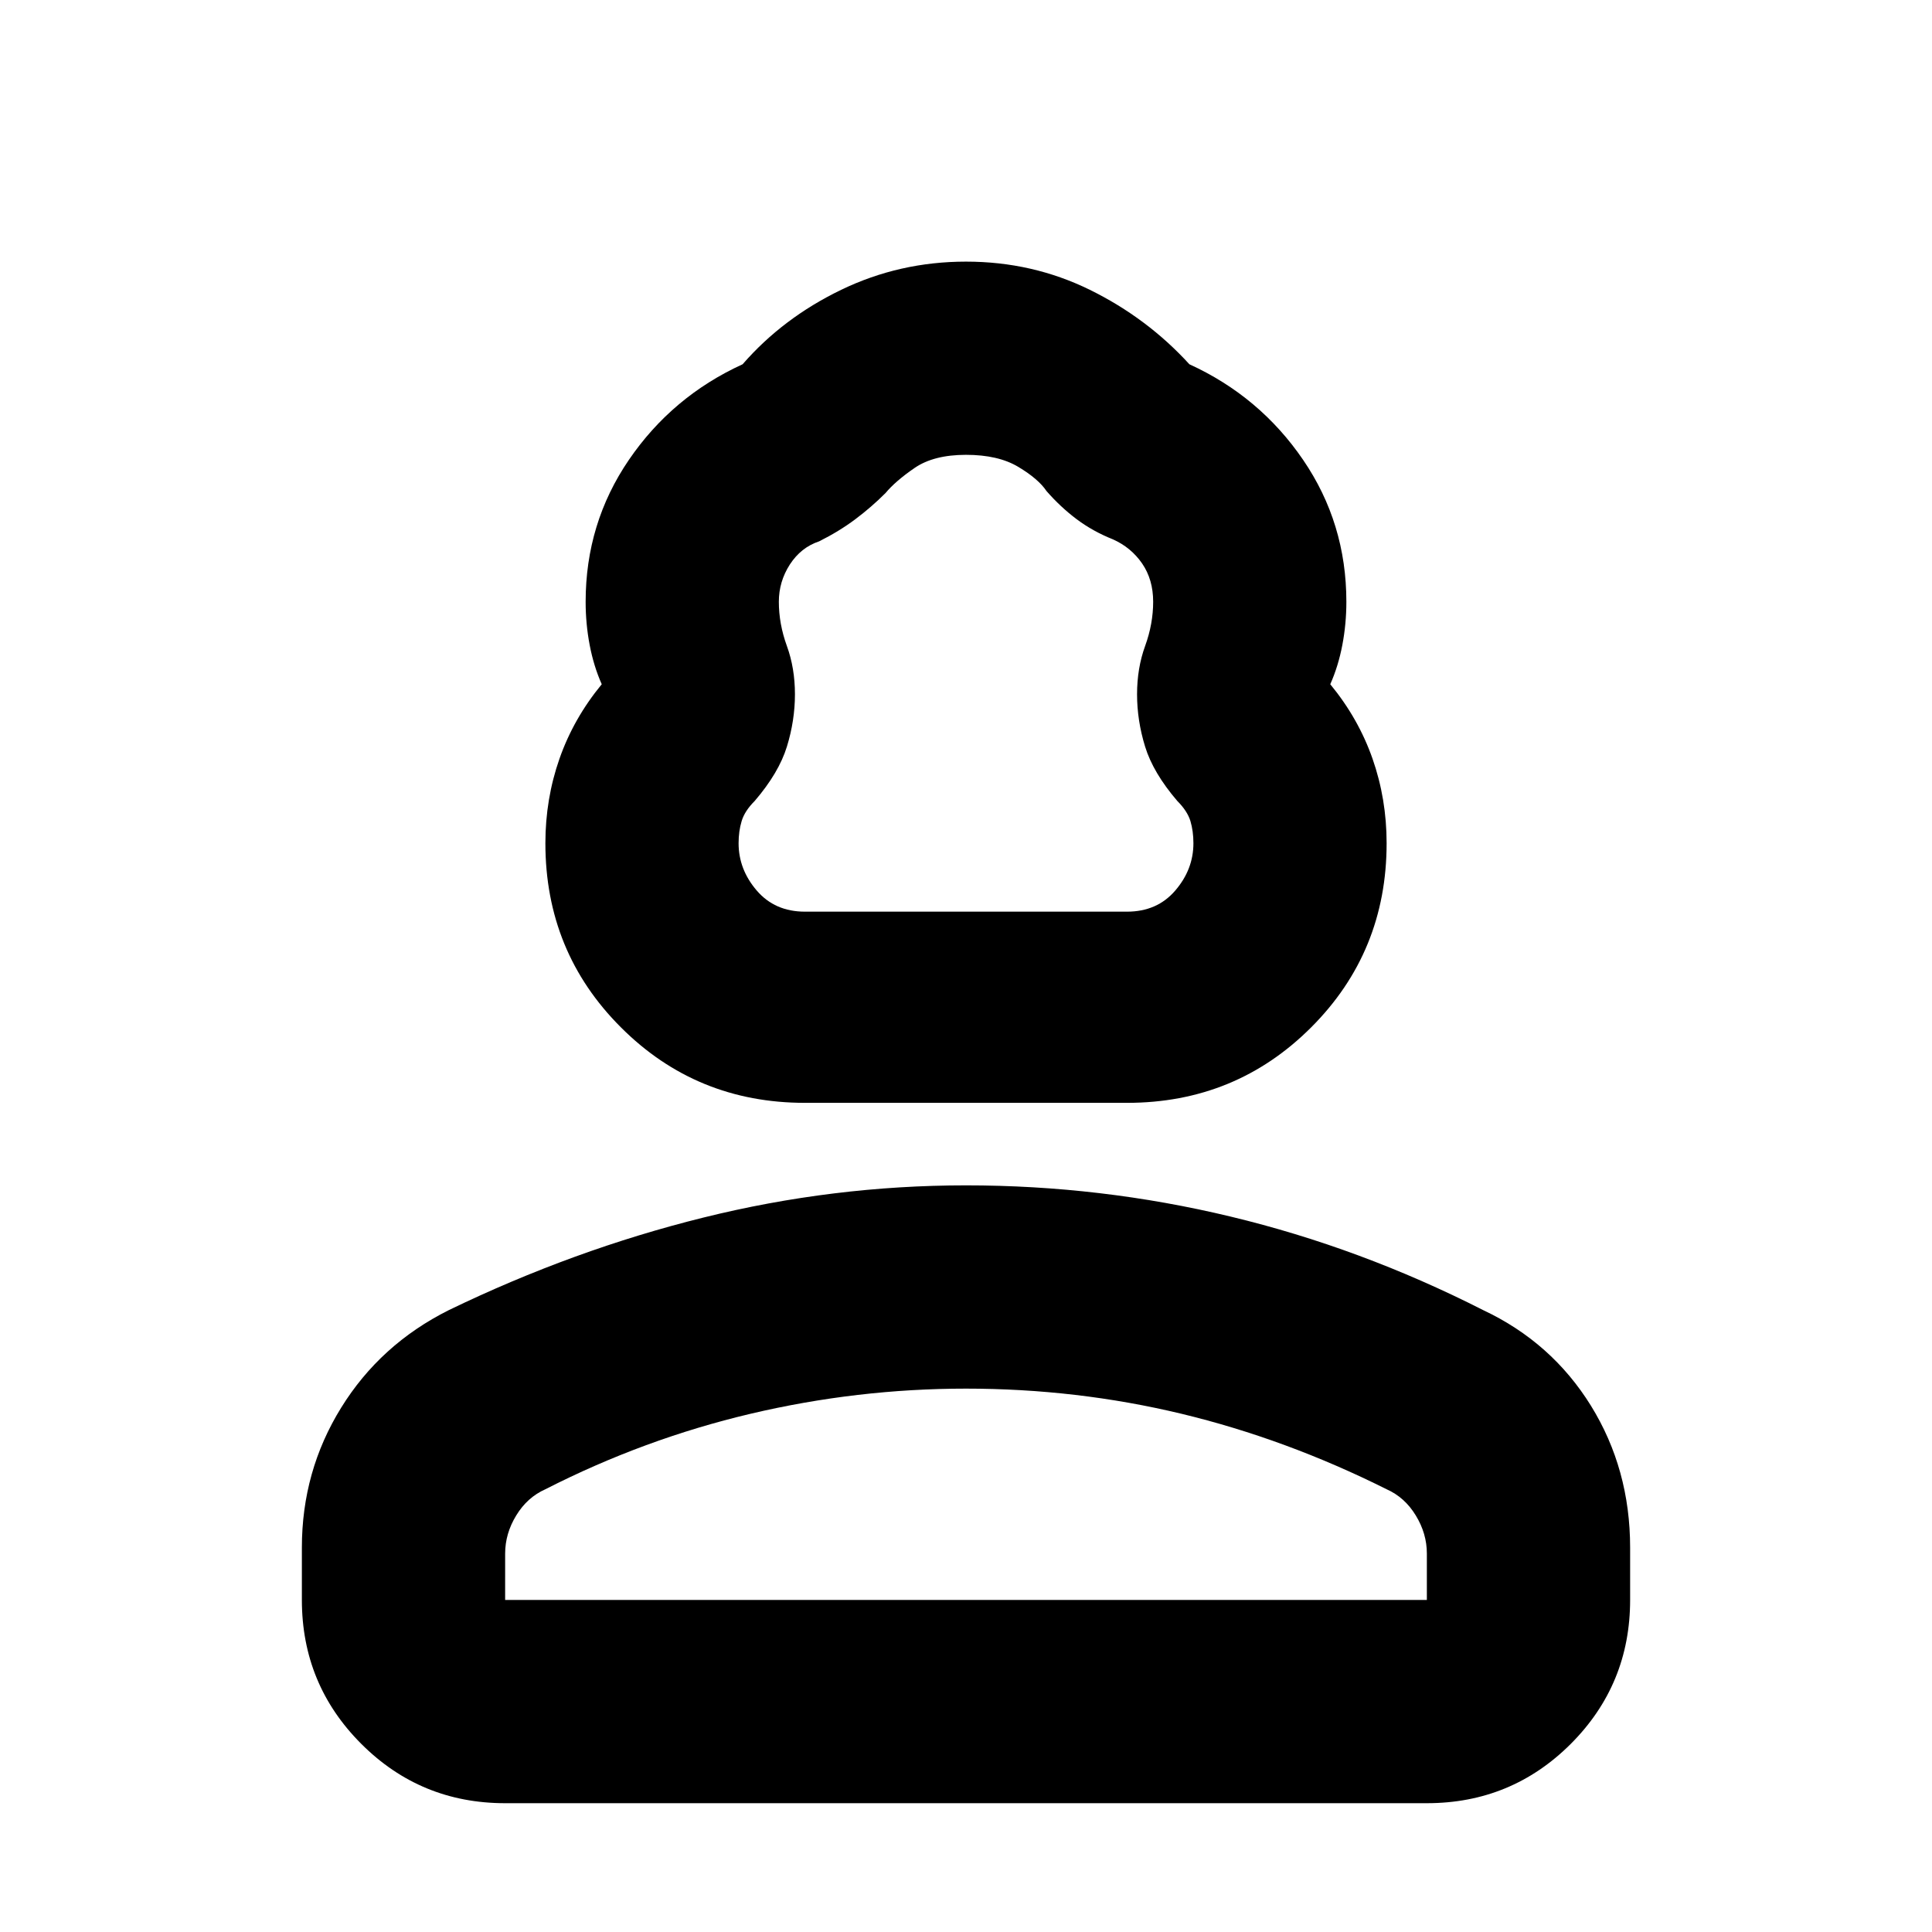 <svg xmlns="http://www.w3.org/2000/svg" height="24" width="24"><path d="M10 13.7q-1.35 0-2.287-.938-.938-.937-.938-2.287 0-.55.175-1.05t.525-.925q-.1-.225-.15-.488-.05-.262-.05-.537 0-.975.537-1.762.538-.788 1.413-1.188.5-.575 1.225-.925.725-.35 1.55-.35.825 0 1.538.35.712.35 1.237.925.875.4 1.413 1.188.537.787.537 1.762 0 .275-.05.537-.05.263-.15.488.35.425.525.925.175.5.175 1.05 0 1.35-.937 2.287-.938.938-2.288.938Zm0-2.375h4q.375 0 .6-.263.225-.262.225-.587 0-.15-.037-.275-.038-.125-.163-.25-.3-.35-.4-.675-.1-.325-.1-.65t.1-.6q.1-.275.1-.55T14.188 7q-.138-.2-.363-.3-.25-.1-.45-.25T13 6.1q-.1-.15-.35-.3-.25-.15-.65-.15t-.637.162q-.238.163-.363.313-.175.175-.375.325-.2.15-.45.275-.225.075-.363.287-.137.213-.137.463 0 .275.1.55t.1.6q0 .325-.1.65t-.4.675q-.125.125-.162.25-.038.125-.038.275 0 .325.225.587.225.263.6.263ZM6.275 22.4q-1.05 0-1.787-.737-.738-.738-.738-1.788v-.65q0-.95.488-1.738.487-.787 1.337-1.212 1.55-.75 3.163-1.15 1.612-.4 3.262-.4 1.675 0 3.288.388 1.612.387 3.137 1.162.85.4 1.338 1.187.487.788.487 1.763v.65q0 1.05-.737 1.788-.738.737-1.788.737Zm0-2.525h11.45V19.3q0-.25-.138-.475-.137-.225-.362-.325-1.25-.625-2.55-.938-1.3-.312-2.675-.312-1.35 0-2.675.312-1.325.313-2.55.938-.225.1-.362.325-.138.225-.138.475Zm5.725 0Zm0-8.55Z"/></svg>